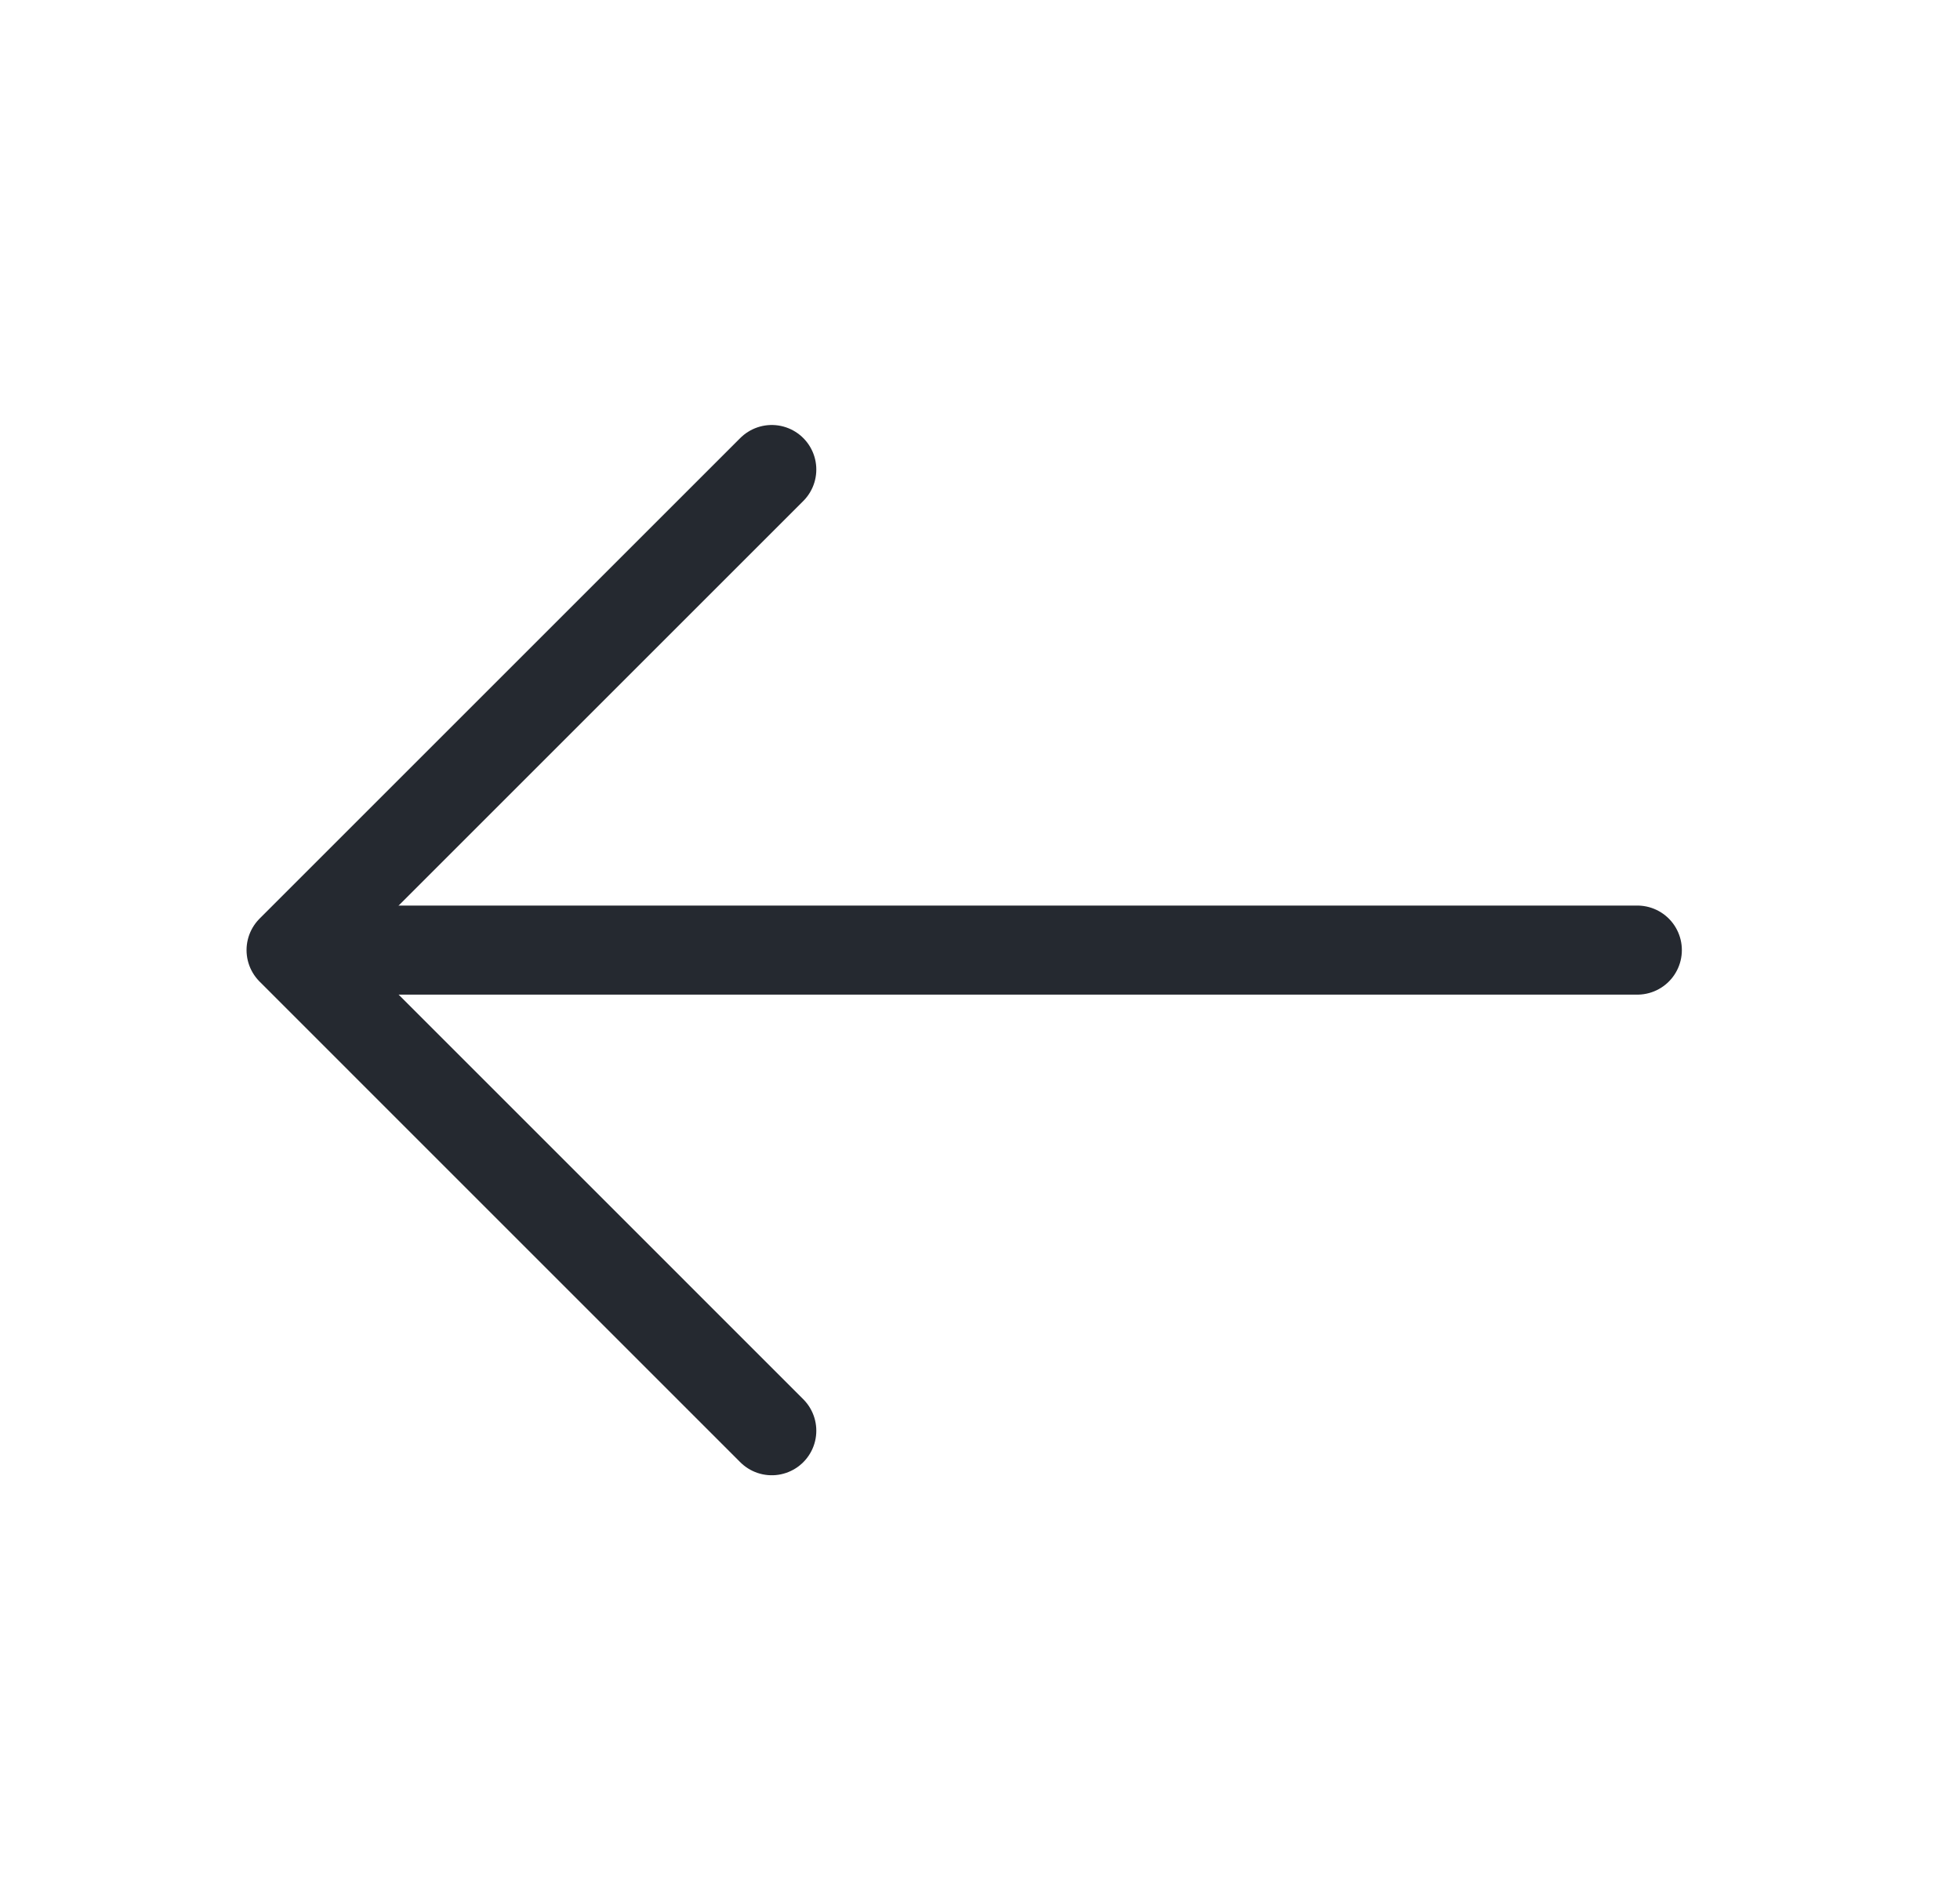 <svg width="33" height="32" viewBox="0 0 33 32" fill="none" xmlns="http://www.w3.org/2000/svg">
<path d="M12.994 7.907L4.901 16L12.994 24.094" stroke="#252930" stroke-width="1.5" stroke-miterlimit="10" stroke-linecap="round" stroke-linejoin="round"/>
<path d="M27.567 16L5.127 16" stroke="#252930" stroke-width="1.5" stroke-miterlimit="10" stroke-linecap="round" stroke-linejoin="round"/>
</svg>
